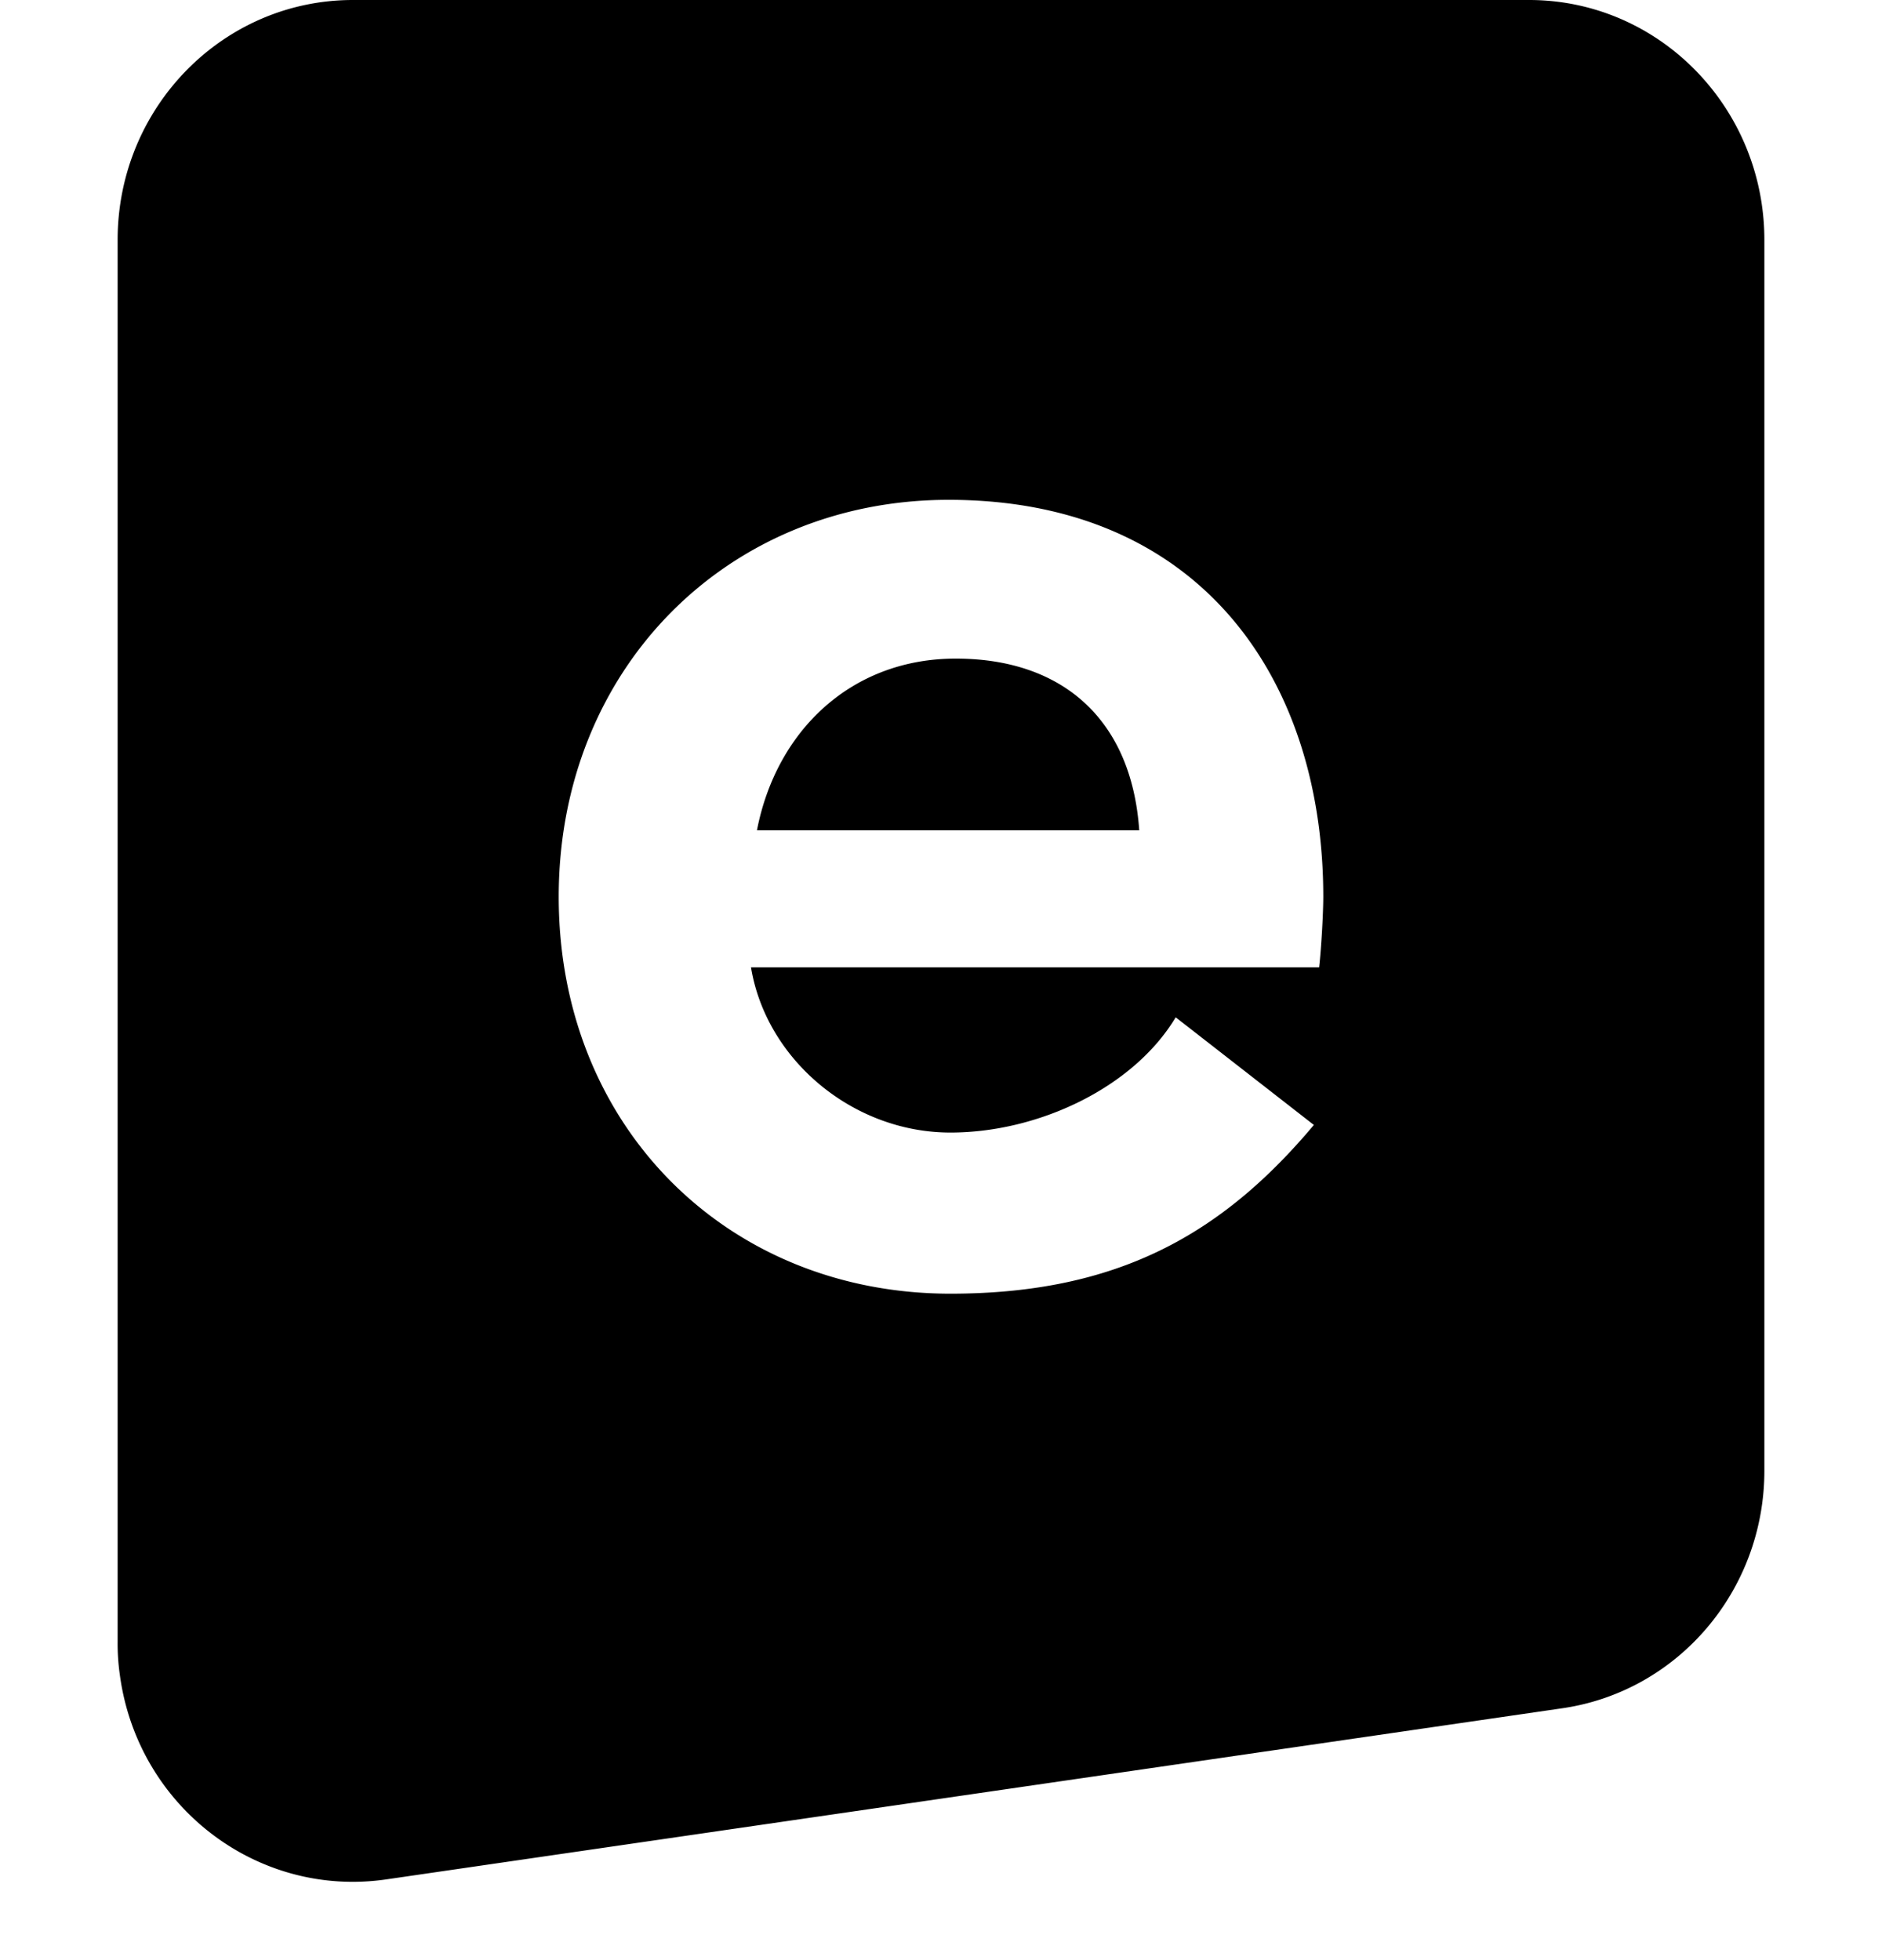 <svg width="24" height="25" viewBox="0 0 24 25" fill="none" xmlns="http://www.w3.org/2000/svg"><path fill-rule="evenodd" clip-rule="evenodd" d="M9.577 12.338h7.245c.03-.264.053-.713.053-.9 0-2.769-1.56-5.063-4.778-5.063-2.82 0-4.972 2.152-4.972 5.063 0 2.932 2.152 5.062 4.995 5.062 2.13 0 3.466-.758 4.635-2.152l-1.762-1.373c-.54.9-1.755 1.47-2.873 1.47-1.238 0-2.347-.922-2.543-2.107ZM4.5 0h15c1.657 0 3 1.373 3 3.06v15.697c0 1.523-1.095 2.813-2.572 3.03l-15 2.183c-1.643.24-3.166-.922-3.398-2.595a2.834 2.834 0 0 1-.03-.435V3.06C1.5 1.372 2.842 0 4.5 0Zm5.153 10.59h4.875c-.098-1.418-.983-2.19-2.34-2.19-1.328 0-2.288.915-2.535 2.19Z" fill="currentColor"/></svg>